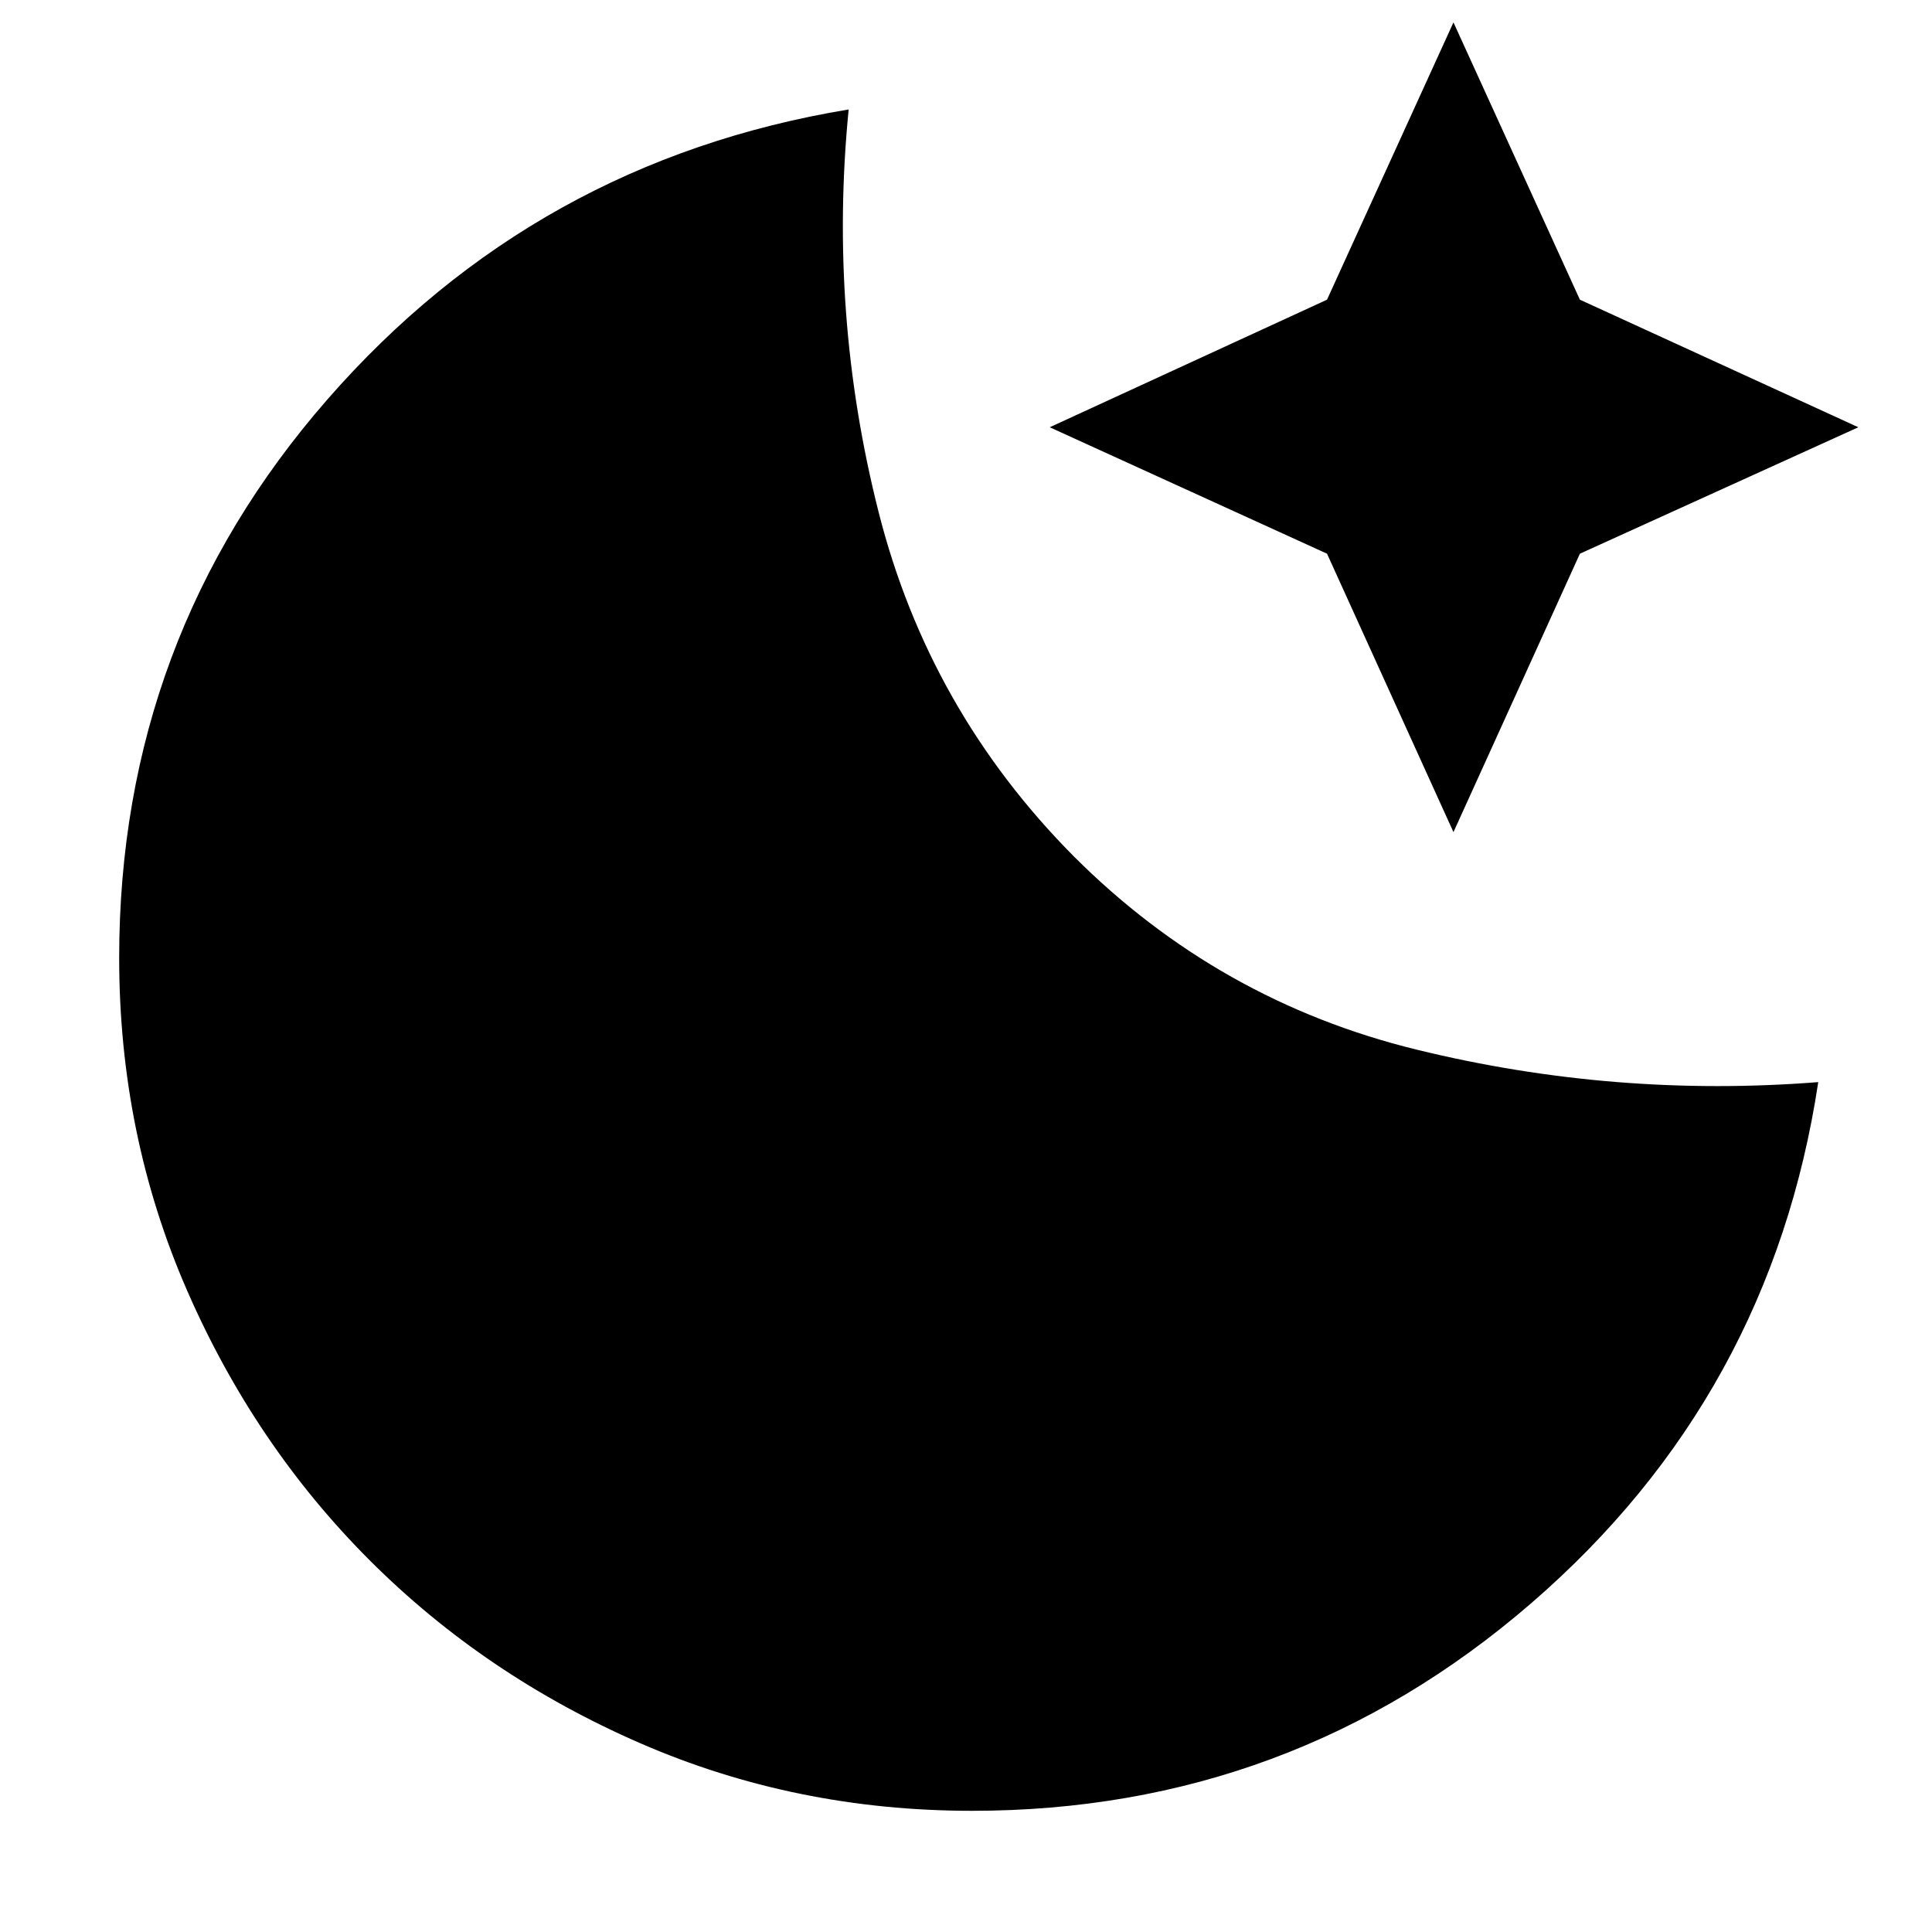 <svg xmlns="http://www.w3.org/2000/svg" height="24" viewBox="0 96 960 960" width="24"><path d="M483 995.783q-87.696 0-164.826-33.565-77.131-33.566-134.479-90.913-57.347-57.348-90.913-134.479Q59.217 659.696 59.217 572q0-158.957 103.392-277.435Q266 176.087 421.696 150.391 411.652 252.087 436.587 350.5q24.935 98.413 96.935 170.978 72 72 170.413 96.087 98.413 24.087 199.544 16.131-23.566 156.13-142.827 259.109Q641.391 995.783 483 995.783Zm239.217-486.306-62.826-138.348-137.783-62.826 137.783-63.392 62.826-137.783 62.826 137.783 138.348 63.392-138.348 62.826-62.826 138.348Z"/></svg>
